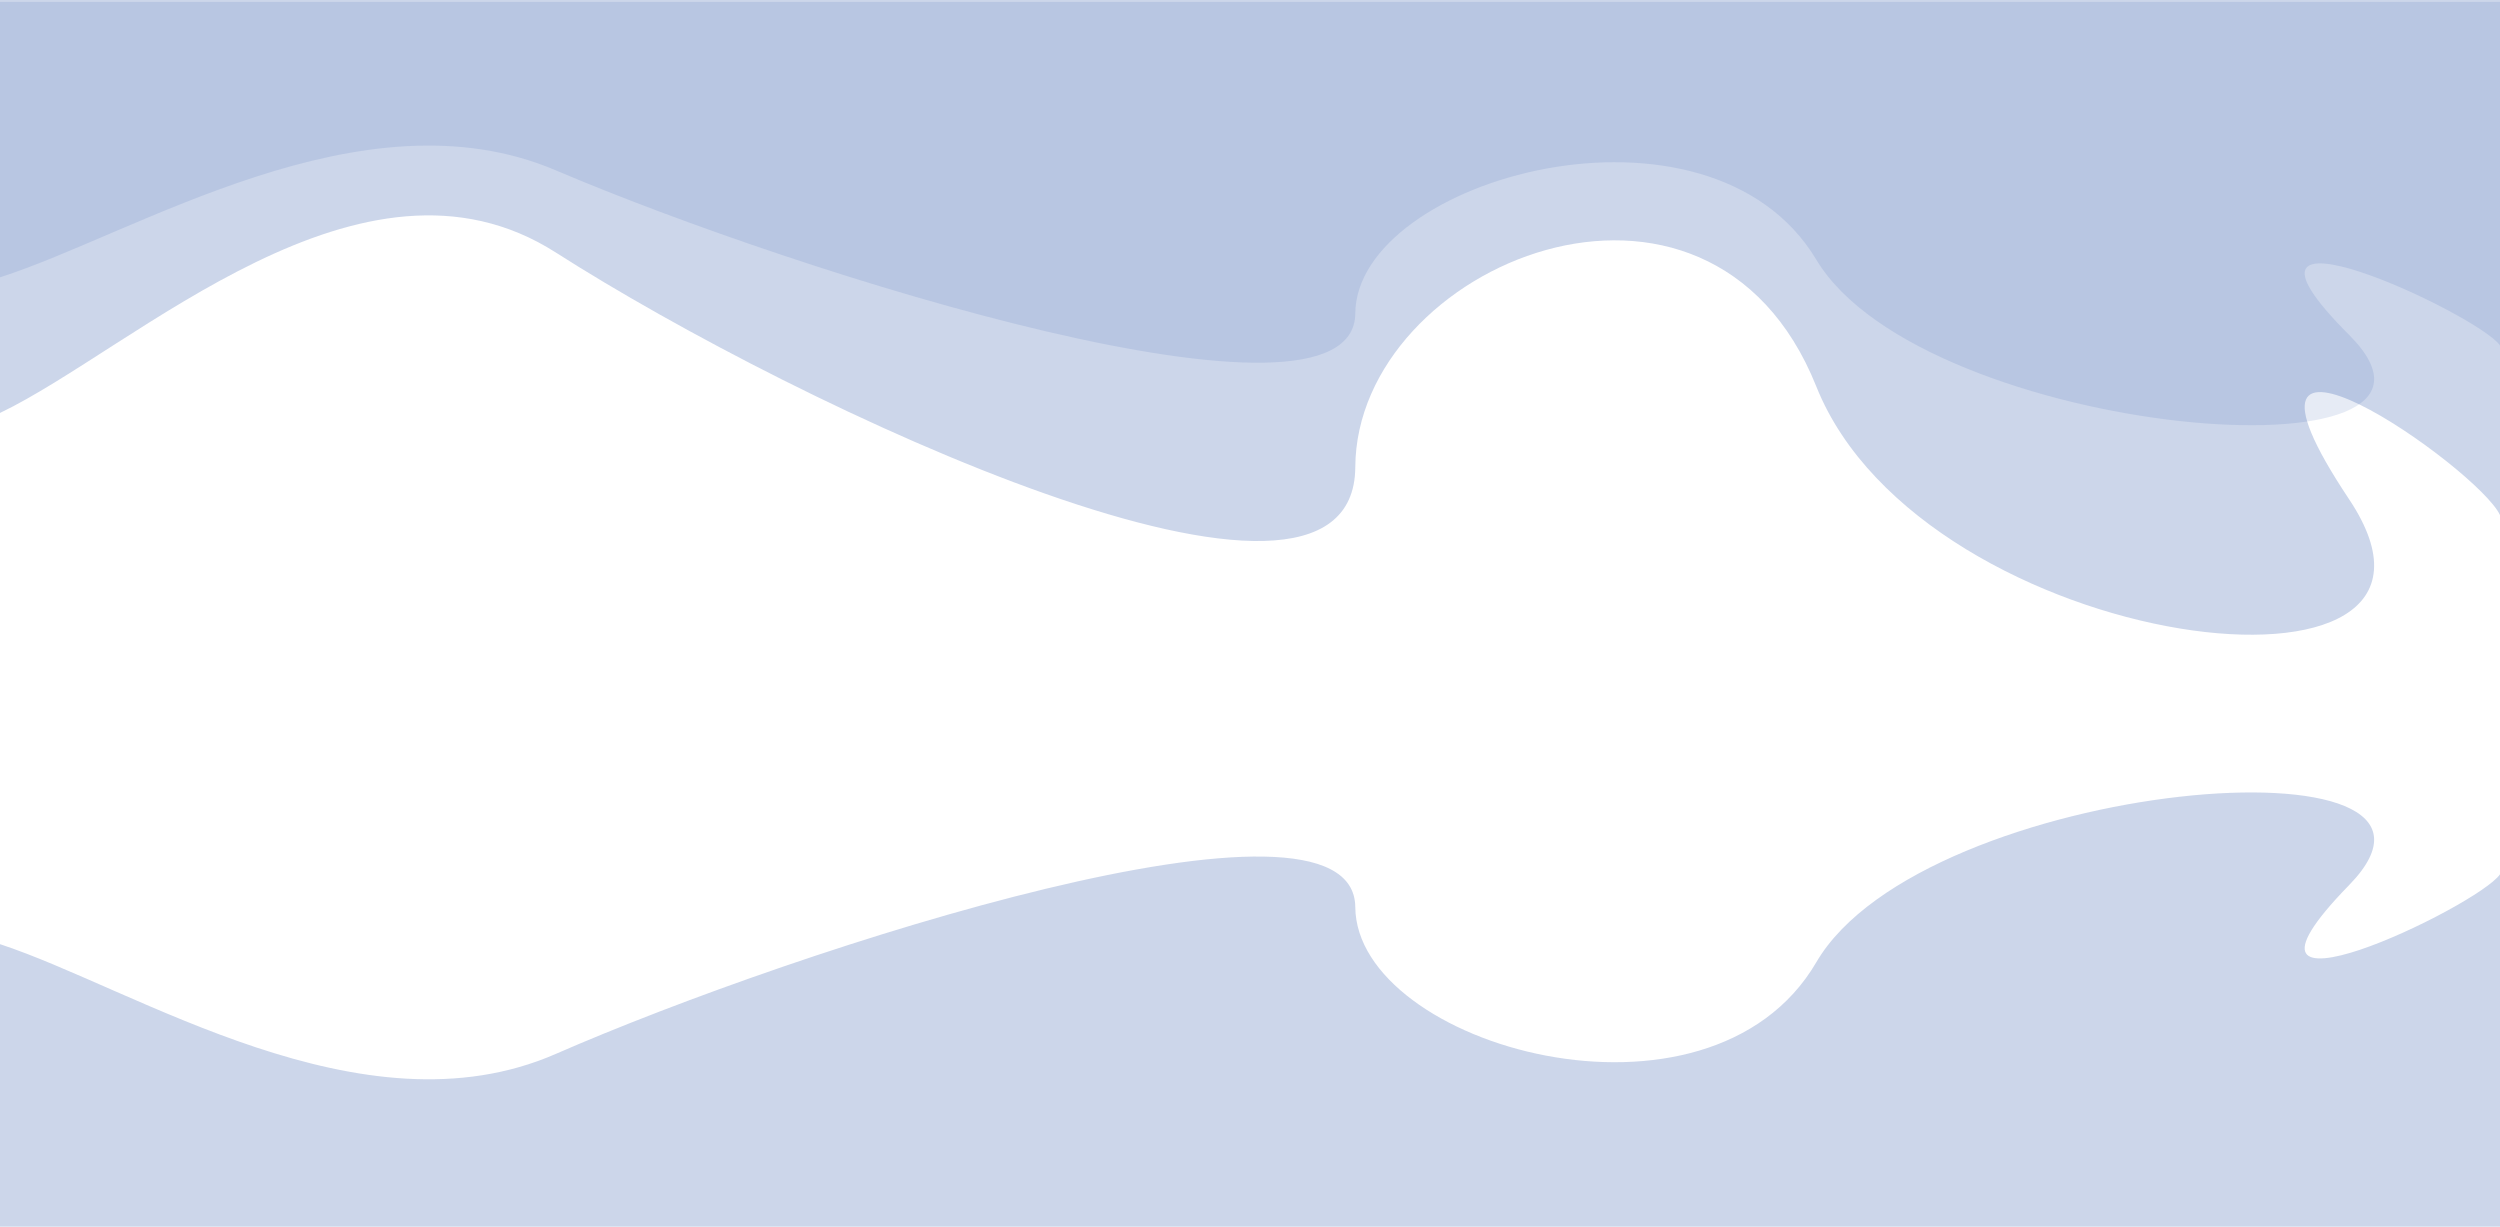 <svg xmlns="http://www.w3.org/2000/svg" width="1284" height="630" viewBox="0 0 1284 630" fill="none">
<path opacity="0.1" d="M285.5 87.5C186.068 45.12 69.329 120.278 0 142.435V1H1284V177.419C1272.81 161.259 1129 94.5 1206.5 172C1284 249.5 988 225.349 932.871 133.391C877.742 41.434 696.655 91.444 696.077 160.972C695.5 230.5 409.79 140.476 285.5 87.5Z" fill="#003297"/>
<path opacity="0.2" d="M285.5 129.713C186.068 66.16 69.329 178.867 0 212.092V0H1284V264.553C1272.81 240.321 1129 140.21 1206.5 256.427C1284 372.644 988 336.428 932.871 198.53C877.742 60.633 696.655 135.628 696.077 239.89C695.5 344.152 409.79 209.154 285.5 129.713Z" fill="#003297"/>
<path opacity="0.2" d="M285.5 541.27C186.068 584.743 69.329 507.646 0 484.919V630H1284V449.033C1272.81 465.609 1129 534.089 1206.5 454.591C1284 375.093 988 399.867 932.871 494.195C877.742 588.524 696.655 537.224 696.077 465.904C695.5 394.583 409.79 486.928 285.5 541.27Z" fill="#003297"/>
</svg>